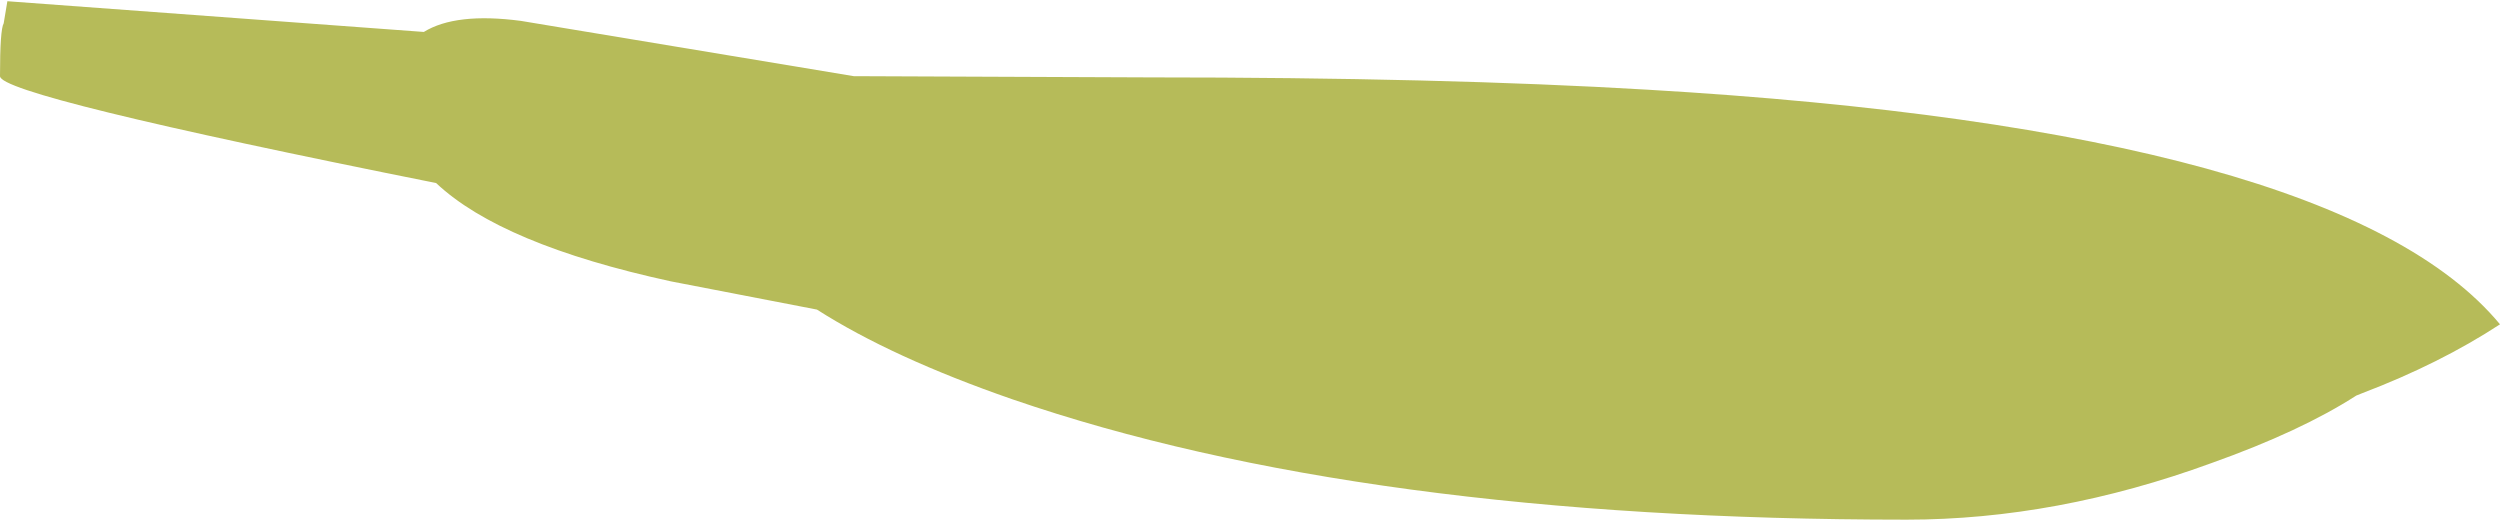 <?xml version="1.0" encoding="UTF-8" standalone="no"?>
<svg xmlns:ffdec="https://www.free-decompiler.com/flash" xmlns:xlink="http://www.w3.org/1999/xlink" ffdec:objectType="shape" height="21.15px" width="101.75px" xmlns="http://www.w3.org/2000/svg">
  <g transform="matrix(1.0, 0.0, 0.0, 1.0, -1166.4, -1095.8)">
    <path d="M1213.2 1098.95 Q1225.05 1098.95 1233.45 1099.45 1261.6 1101.1 1268.15 1109.0 1265.7 1110.6 1262.55 1111.8 L1262.3 1111.9 Q1260.05 1113.35 1256.4 1114.65 1250.1 1116.95 1244.0 1116.95 1221.85 1116.95 1207.6 1112.05 1202.7 1110.35 1199.65 1108.4 L1193.7 1107.25 Q1186.8 1105.75 1184.15 1103.25 1166.4 1099.7 1166.4 1098.9 1166.4 1097.0 1166.55 1096.75 L1166.7 1095.85 1183.65 1097.1 Q1184.95 1096.3 1187.6 1096.65 L1201.15 1098.9 1213.2 1098.95" fill="#b6bb59" fill-rule="evenodd" stroke="none"/>
  </g>
</svg>
